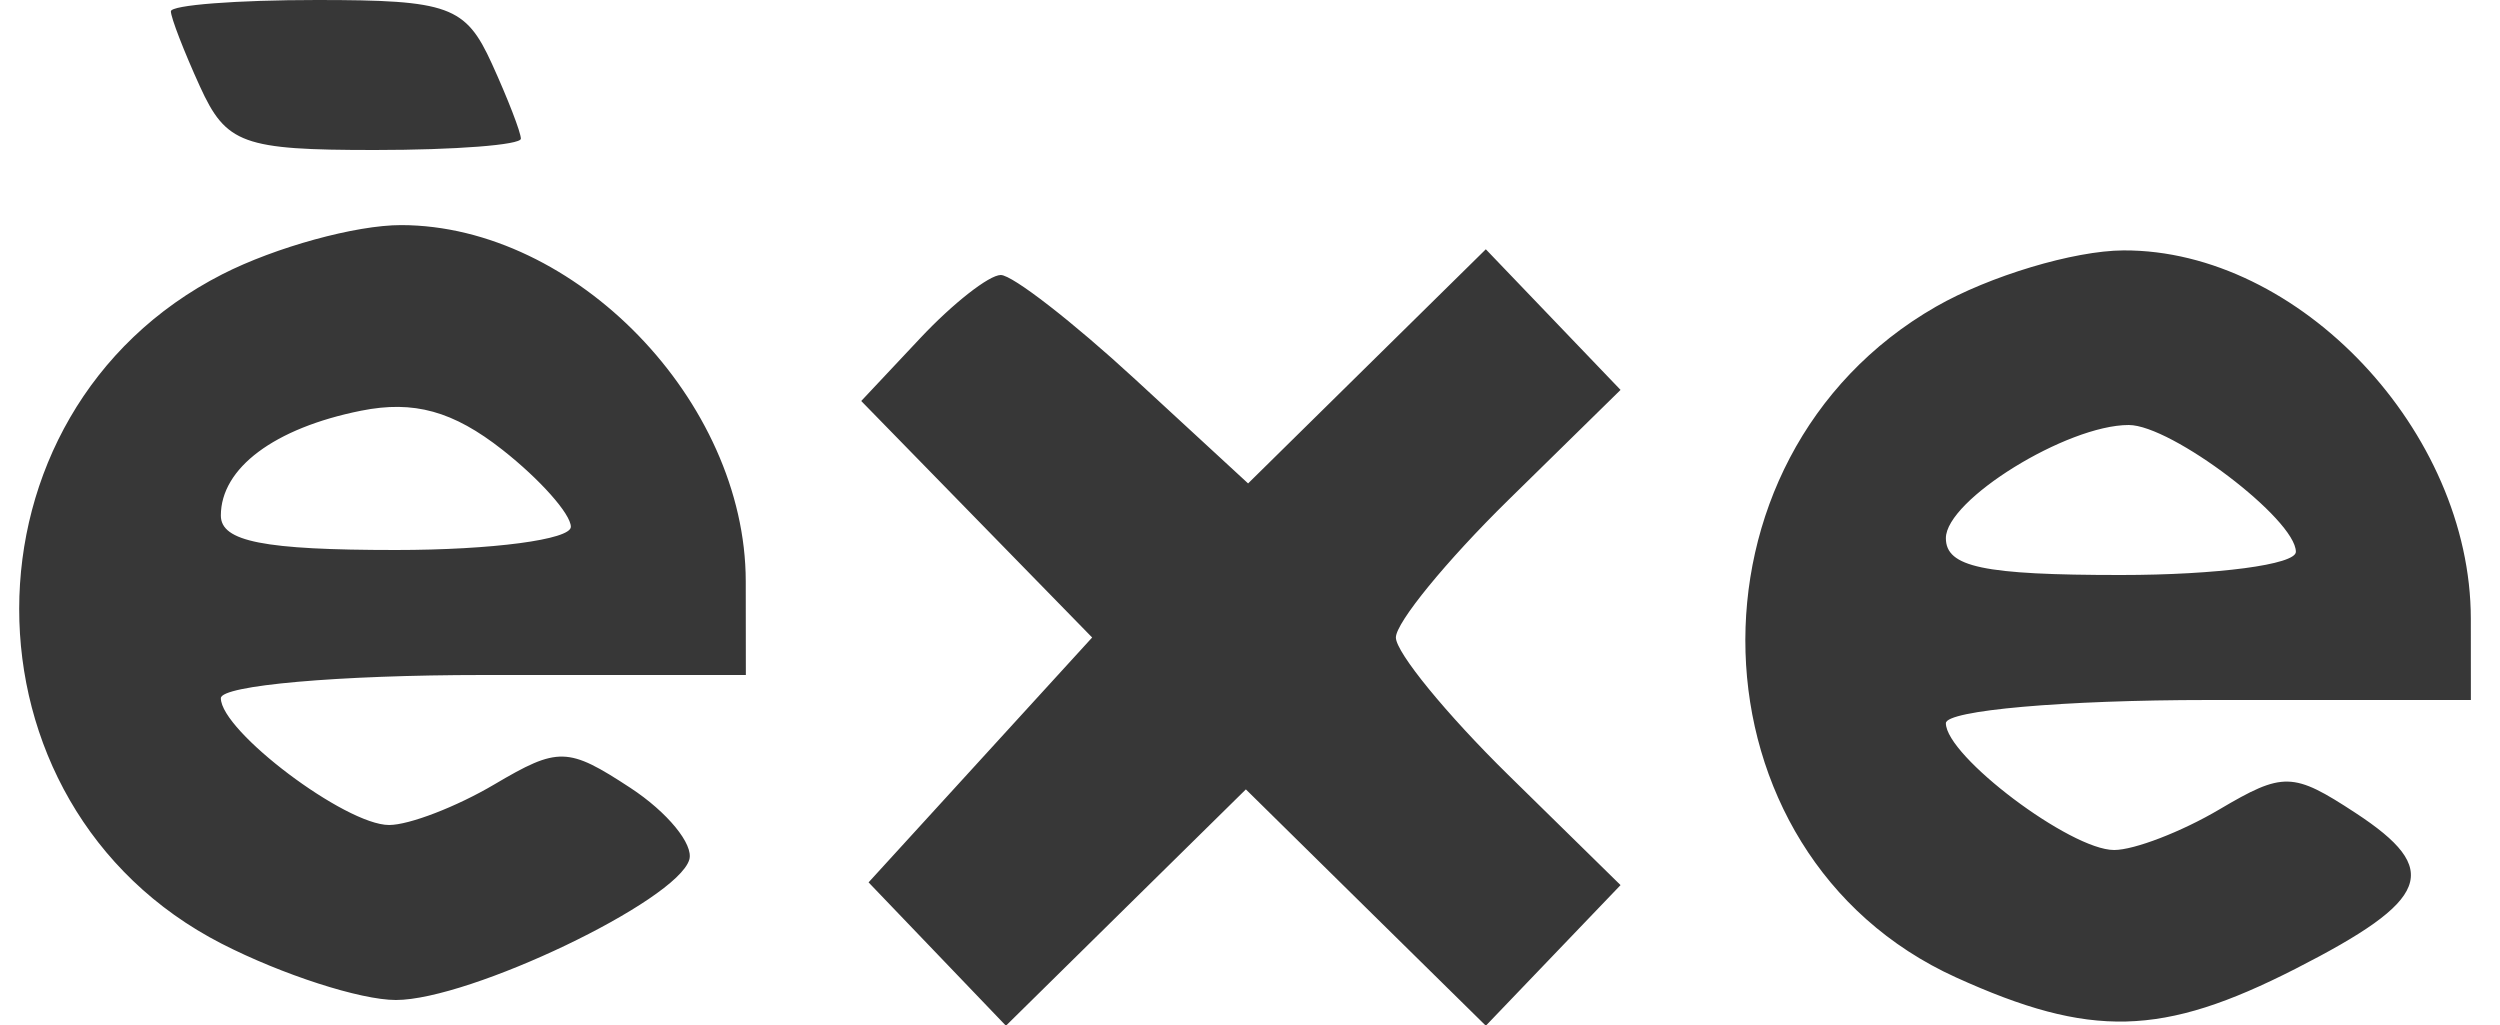 <svg xmlns="http://www.w3.org/2000/svg" width="100" height="41" viewBox="0 0 100 41"><path d="M37.49 38.162l-2.747-2.867 4.472-4.898 4.471-4.897-4.619-4.73-4.618-4.73 2.367-2.52c1.302-1.386 2.75-2.52 3.216-2.52.466 0 2.883 1.876 5.37 4.168l4.522 4.169 4.754-4.683 4.755-4.683 2.695 2.813 2.694 2.812-4.494 4.41c-2.471 2.426-4.493 4.898-4.493 5.494 0 .596 2.022 3.068 4.493 5.494l4.494 4.41-2.694 2.812-2.695 2.813-4.8-4.727-4.798-4.727-4.8 4.727-4.798 4.727zm40.75.934c-10.855-4.93-11.329-20.794-.801-26.83 2.143-1.228 5.517-2.24 7.498-2.25 7.03-.032 13.893 7.245 13.896 14.734l.002 3.25h-10.5c-5.785 0-10.5.416-10.5.927 0 1.317 4.984 5.073 6.73 5.073.804 0 2.7-.73 4.211-1.624 2.557-1.51 2.939-1.501 5.442.139 3.473 2.275 3.01 3.478-2.395 6.235-5.331 2.719-8.197 2.792-13.583.346zm13.595-17.023c0-1.299-4.974-5.073-6.685-5.073-2.473 0-7.315 2.995-7.315 4.526 0 1.158 1.498 1.474 7 1.474 3.85 0 7-.417 7-.927zM8.87 37.75c-10.814-5.545-10.8-21.26.025-26.781 2.122-1.083 5.34-1.967 7.149-1.965 6.967.008 13.779 7.047 13.786 14.246l.004 3.75h-10.5c-5.786 0-10.5.416-10.5.927 0 1.317 4.984 5.073 6.73 5.073.804 0 2.699-.73 4.211-1.624 2.557-1.51 2.938-1.501 5.441.139 1.48.97 2.54 2.263 2.355 2.874C27.07 36.044 18.795 40 15.835 40c-1.417 0-4.551-1.013-6.964-2.25zm13.964-16.677c0-.51-1.23-1.896-2.734-3.079-1.975-1.553-3.546-1.988-5.655-1.566-3.47.694-5.611 2.295-5.611 4.194 0 1.04 1.72 1.378 7 1.378 3.85 0 7-.417 7-.927zM7.995 3.453c-.638-1.4-1.16-2.75-1.16-3S9.463 0 12.675 0c5.286 0 5.949.24 7 2.547.638 1.4 1.16 2.75 1.16 3S18.207 6 14.995 6c-5.287 0-5.949-.24-7-2.547z" fill="#373737"/></svg>